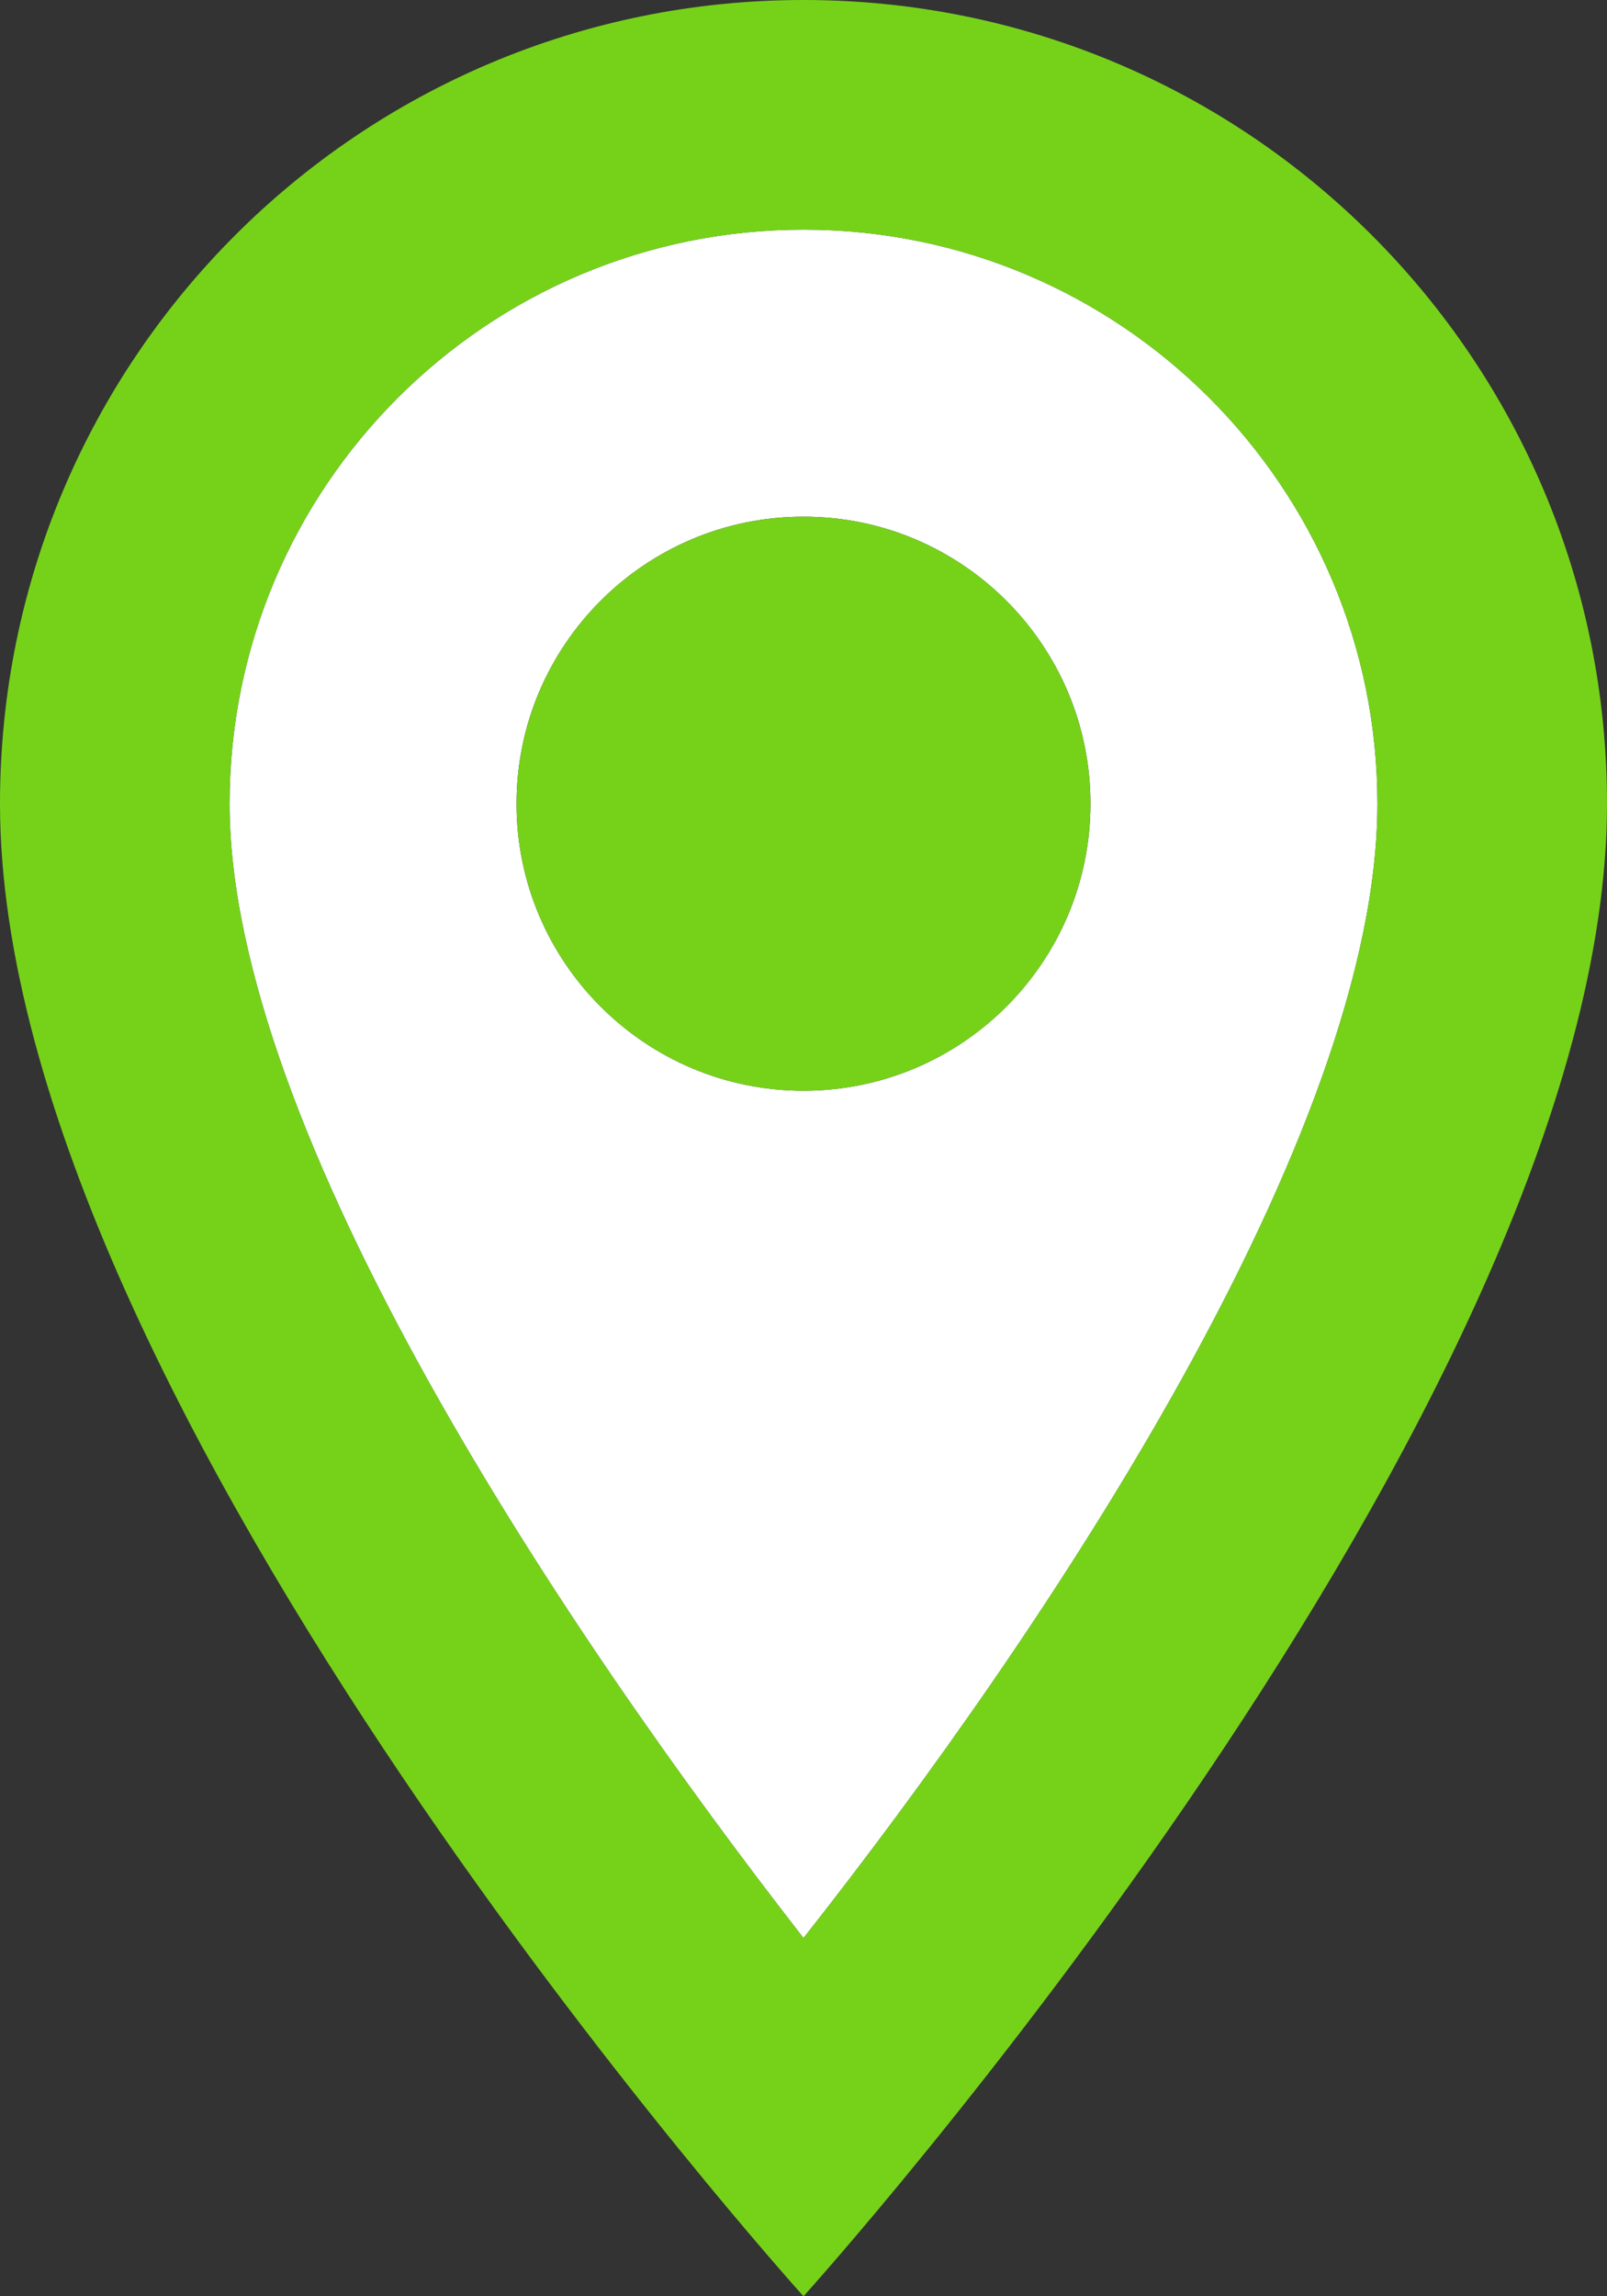 <?xml version="1.0" encoding="UTF-8" standalone="no"?>
<!-- Generator: Adobe Illustrator 19.1.0, SVG Export Plug-In . SVG Version: 6.00 Build 0)  -->

<svg
   xmlns:dc="http://purl.org/dc/elements/1.1/"
   xmlns:cc="http://creativecommons.org/ns#"
   xmlns:rdf="http://www.w3.org/1999/02/22-rdf-syntax-ns#"
   xmlns:svg="http://www.w3.org/2000/svg"
   xmlns="http://www.w3.org/2000/svg"
   xmlns:sodipodi="http://sodipodi.sourceforge.net/DTD/sodipodi-0.dtd"
   xmlns:inkscape="http://www.inkscape.org/namespaces/inkscape"
   version="1.1"
   x="0px"
   y="0px"
   width="21"
   height="30"
   viewBox="0 0 21 30"
   enable-background="new 0 0 24 24"
   xml:space="preserve"
   id="svg15"
   sodipodi:docname="twotone-place-24px.svg"
   inkscape:version="0.92.3 (2405546, 2018-03-11)"><rect x="0" y="0" width="21" height="30" fill="#333333" stroke="none"/><defs
   id="defs19" /><sodipodi:namedview
   pagecolor="#ffffff"
   bordercolor="#666666"
   borderopacity="1"
   objecttolerance="10"
   gridtolerance="10"
   guidetolerance="10"
   inkscape:pageopacity="0"
   inkscape:pageshadow="2"
   inkscape:window-width="3240"
   inkscape:window-height="2035"
   id="namedview17"
   showgrid="false"
   fit-margin-top="0"
   fit-margin-left="0"
   fit-margin-right="0"
   fit-margin-bottom="0"
   inkscape:zoom="73.25"
   inkscape:cx="7"
   inkscape:cy="19.283276"
   inkscape:window-x="-13"
   inkscape:window-y="-13"
   inkscape:window-maximized="1"
   inkscape:current-layer="g12" />
<g
   id="Bounding_Boxes"
   transform="translate(-5,8)">
	<path
   d="M 0,0 H 24 V 24 H 0 Z"
   id="path2"
   inkscape:connector-curvature="0"
   style="fill:none" />
</g>
<g
   id="Duotone"
   style="fill:#76d219;fill-opacity:1"
   transform="translate(-5,8)">
	<g
   id="ui_x5F_spec_x5F_header_copy_2"
   style="fill:#76d219;fill-opacity:1">
	</g>
	<g
   id="g12"
   style="fill:#76d219;fill-opacity:1">
		<path
   d="M 23,2.5 C 23,-1.64 19.64,-5 15.5,-5 11.36,-5 8,-1.64 8,2.5 8,6.775 12.38,13.315 15.5,17.32 18.68,13.285 23,6.82 23,2.5 Z m -11.25,0 c 0,-2.07 1.68,-3.75 3.75,-3.75 2.07,0 3.75,1.68 3.75,3.75 0,2.07 -1.68,3.75 -3.75,3.75 -2.07,0 -3.75,-1.68 -3.75,-3.75 z"
   id="path6"
   style="opacity:1;fill:#ffffff;fill-opacity:1;stroke-width:1.5"
   inkscape:connector-curvature="0" />
		<path
   d="M 26,2.5 C 26,-3.305 21.305,-8 15.5,-8 9.695,-8 5,-3.305 5,2.5 5,10.375 15.5,22 15.5,22 15.5,22 26,10.375 26,2.5 Z M 15.5,-5 C 19.64,-5 23,-1.64 23,2.5 23,6.82 18.68,13.285 15.5,17.32 12.38,13.315 8,6.775 8,2.5 8,-1.64 11.36,-5 15.5,-5 Z"
   id="path8"
   style="fill:#76d219;fill-opacity:1;stroke-width:1.5"
   inkscape:connector-curvature="0" />
		<circle
   cx="15.5"
   cy="2.5"
   r="3.75"
   id="circle10"
   style="fill:#76d219;fill-opacity:1;stroke-width:1.5" />
	</g>
</g>
</svg>